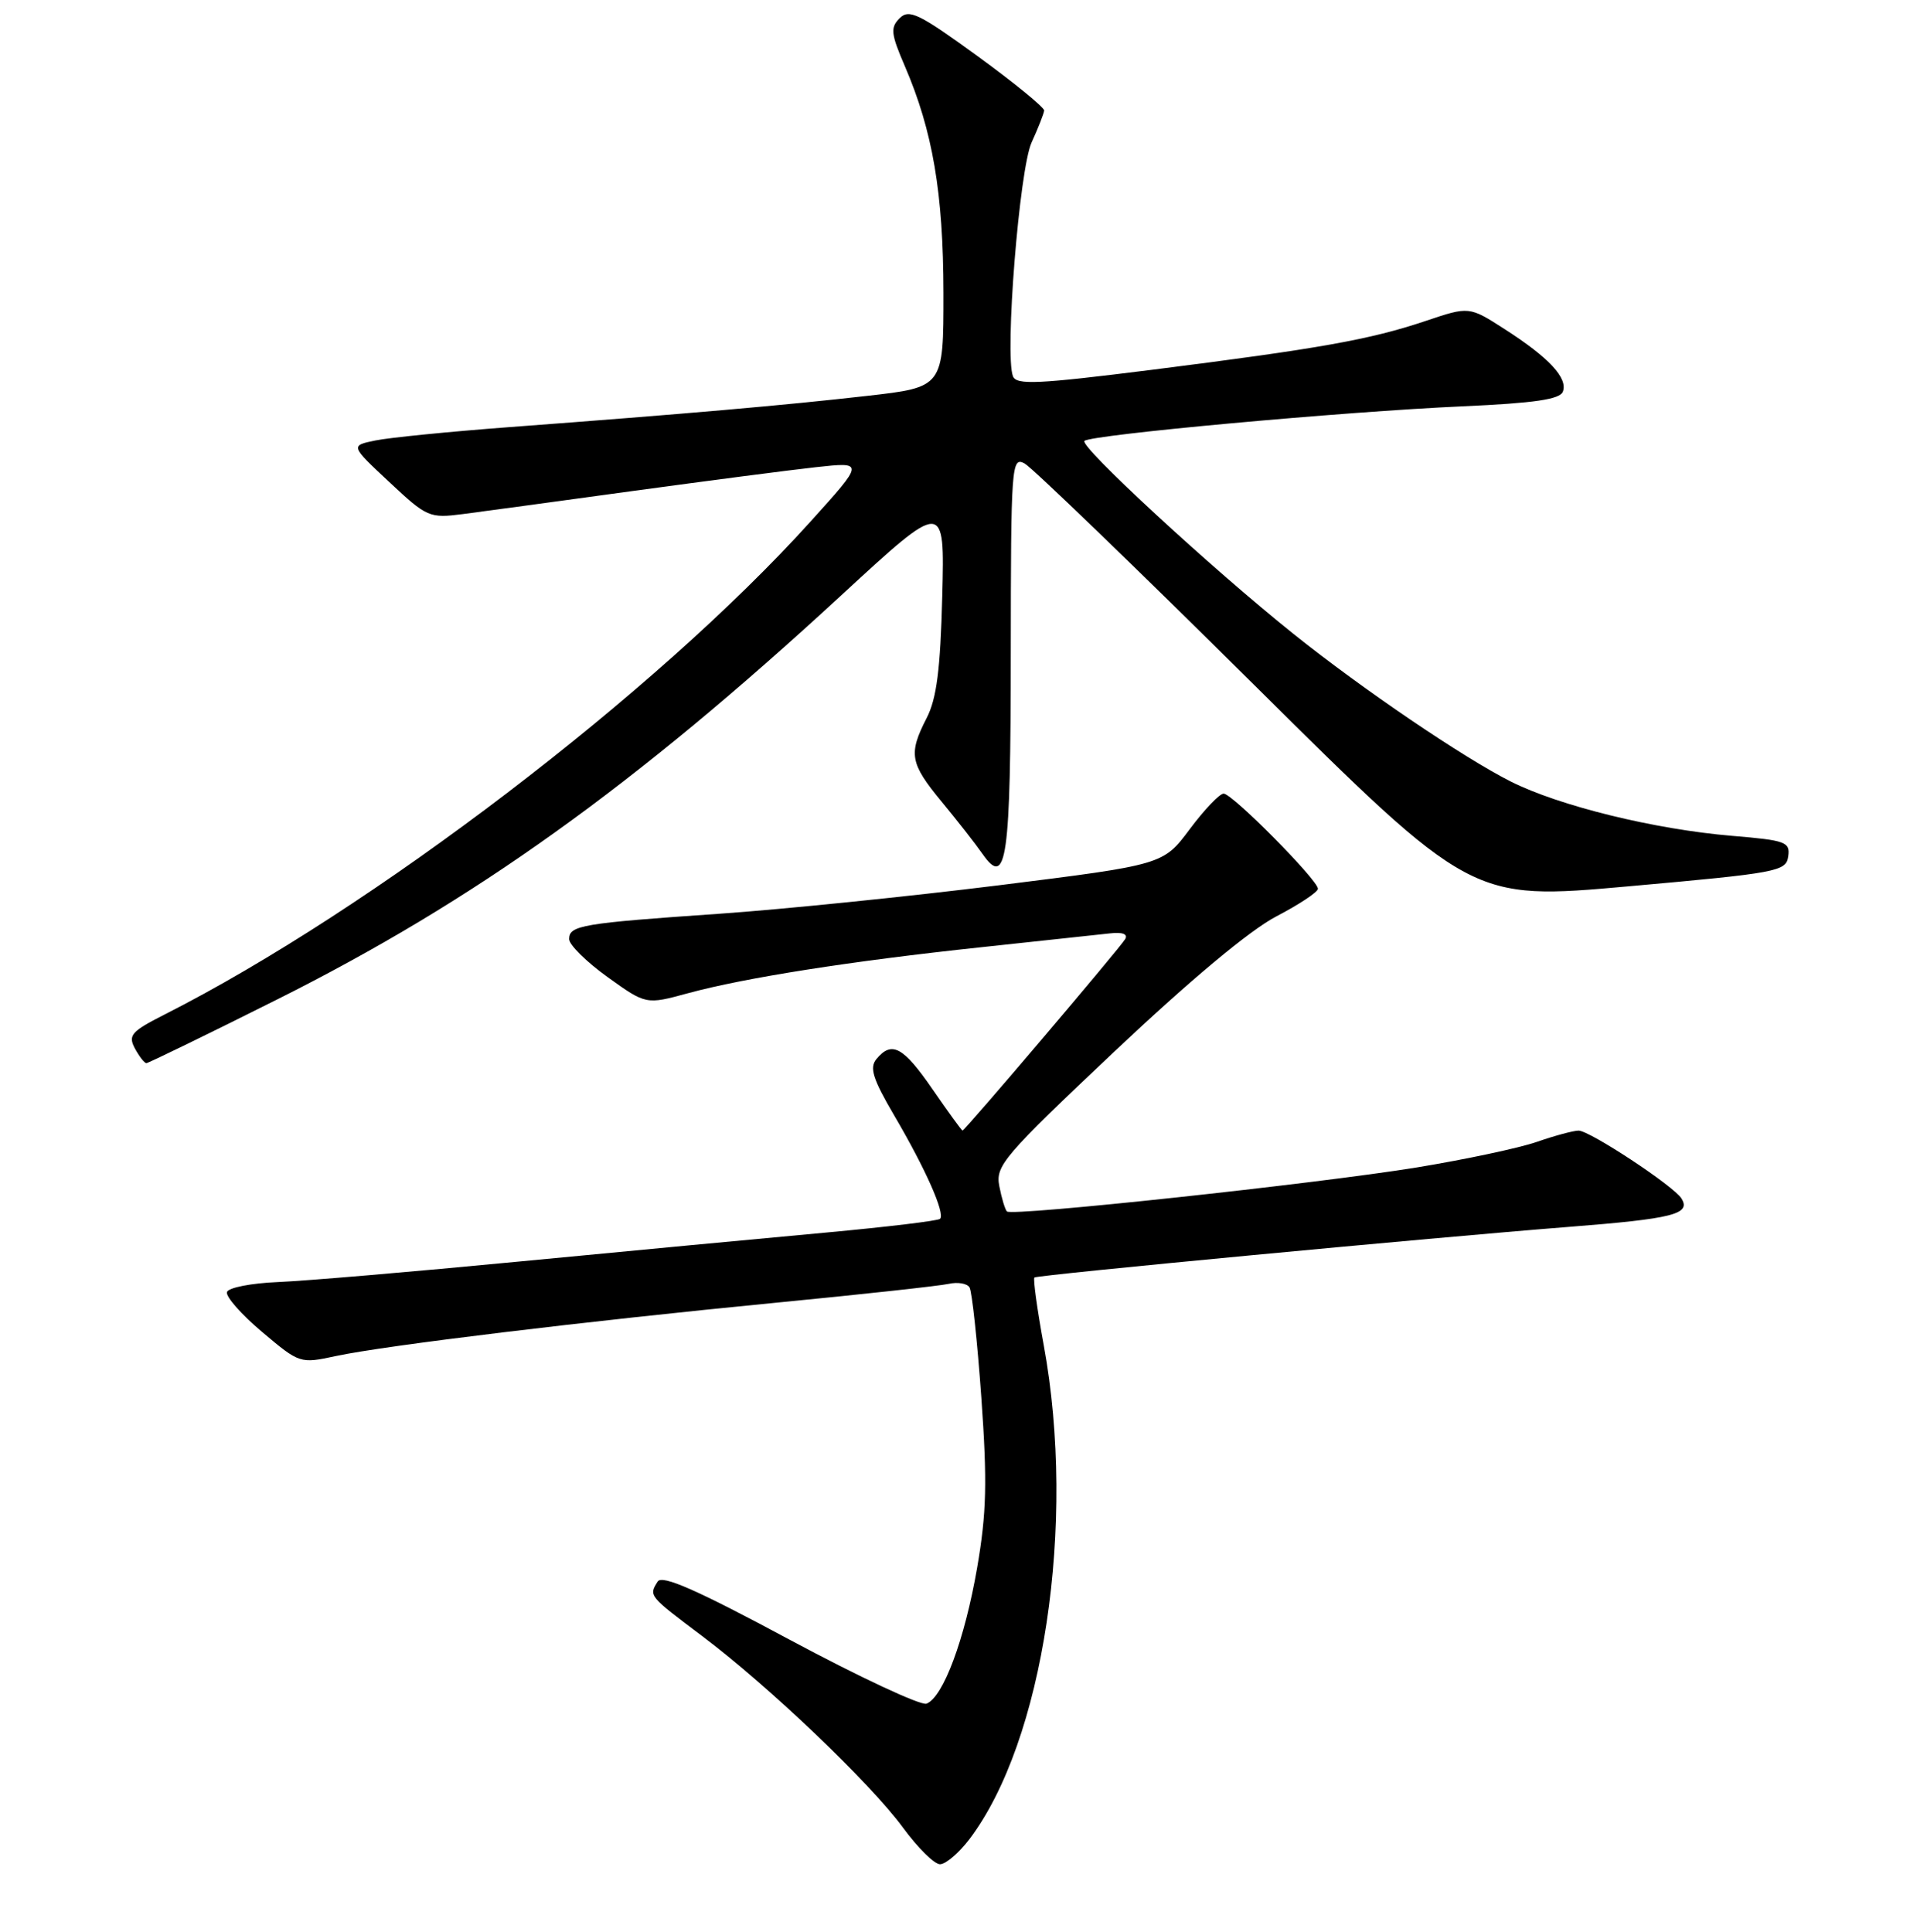 <?xml version="1.0" encoding="UTF-8" standalone="no"?>
<!DOCTYPE svg PUBLIC "-//W3C//DTD SVG 1.1//EN" "http://www.w3.org/Graphics/SVG/1.1/DTD/svg11.dtd" >
<svg xmlns="http://www.w3.org/2000/svg" xmlns:xlink="http://www.w3.org/1999/xlink" version="1.1" viewBox="0 0 256 258">
 <g >
 <path fill="currentColor"
d=" M 129.42 245.70 C 139.35 232.67 143.76 203.51 139.39 179.70 C 138.50 174.86 137.94 170.77 138.14 170.63 C 138.61 170.28 191.26 165.30 209.50 163.87 C 223.42 162.78 225.84 162.17 224.55 160.08 C 223.52 158.41 212.28 151.00 210.80 151.01 C 210.09 151.02 207.57 151.70 205.22 152.52 C 202.86 153.34 195.65 154.87 189.20 155.93 C 175.74 158.12 135.15 162.48 134.47 161.81 C 134.22 161.56 133.76 160.04 133.45 158.43 C 132.92 155.70 133.98 154.46 148.86 140.41 C 158.95 130.89 166.90 124.25 170.42 122.41 C 173.49 120.81 176.00 119.15 176.00 118.71 C 176.00 117.55 164.57 106.00 163.41 106.00 C 162.87 106.00 160.83 108.14 158.88 110.75 C 155.33 115.50 155.33 115.50 133.42 118.24 C 121.36 119.74 104.53 121.46 96.00 122.05 C 77.69 123.31 76.00 123.60 76.00 125.43 C 76.00 126.19 78.31 128.47 81.13 130.50 C 86.27 134.19 86.27 134.19 91.88 132.66 C 99.54 130.58 113.65 128.37 131.00 126.52 C 138.97 125.67 146.71 124.84 148.20 124.67 C 149.90 124.47 150.66 124.76 150.26 125.43 C 149.55 126.64 128.85 151.00 128.54 151.00 C 128.42 151.00 126.63 148.53 124.54 145.50 C 120.62 139.80 119.09 138.98 117.04 141.45 C 116.08 142.61 116.55 144.10 119.45 149.05 C 123.61 156.14 126.24 162.09 125.54 162.79 C 125.28 163.06 118.41 163.88 110.28 164.63 C 102.15 165.37 83.80 167.11 69.50 168.48 C 55.20 169.86 40.61 171.10 37.08 171.24 C 33.55 171.39 30.50 171.98 30.31 172.57 C 30.11 173.16 32.22 175.56 35.00 177.90 C 40.01 182.13 40.07 182.15 44.86 181.12 C 51.43 179.71 78.17 176.47 103.50 174.01 C 115.05 172.89 125.48 171.75 126.69 171.48 C 127.89 171.21 129.14 171.42 129.47 171.95 C 129.80 172.48 130.51 179.11 131.05 186.67 C 131.85 197.92 131.75 202.07 130.49 209.39 C 128.83 218.98 125.96 226.69 123.73 227.55 C 122.97 227.84 114.77 224.00 105.49 219.03 C 93.04 212.34 88.42 210.31 87.83 211.24 C 86.62 213.15 86.62 213.14 93.74 218.50 C 102.69 225.24 116.15 238.08 120.57 244.09 C 122.55 246.79 124.78 249.00 125.53 249.00 C 126.28 249.00 128.03 247.51 129.42 245.70 Z  M 36.94 133.53 C 63.35 120.31 84.66 105.04 112.34 79.52 C 126.16 66.77 126.16 66.77 125.83 79.64 C 125.58 89.43 125.08 93.31 123.75 95.90 C 121.29 100.70 121.51 101.94 125.75 107.08 C 127.81 109.57 130.27 112.71 131.21 114.06 C 134.43 118.68 134.97 114.86 134.98 87.21 C 135.00 62.11 135.08 60.97 136.82 61.90 C 137.82 62.44 151.66 75.79 167.57 91.57 C 196.50 120.26 196.50 120.26 217.50 118.38 C 237.38 116.60 238.52 116.39 238.80 114.40 C 239.08 112.46 238.49 112.24 231.30 111.64 C 220.94 110.77 208.21 107.64 201.74 104.38 C 195.40 101.18 181.95 92.05 172.75 84.68 C 161.82 75.94 144.07 59.55 144.82 58.89 C 145.74 58.06 179.41 54.98 195.34 54.27 C 204.94 53.84 208.32 53.34 208.71 52.31 C 209.40 50.50 206.84 47.75 200.95 43.97 C 196.19 40.91 196.19 40.91 190.35 42.88 C 182.92 45.37 176.23 46.56 153.85 49.39 C 138.57 51.31 135.72 51.45 135.27 50.25 C 134.15 47.36 136.13 22.61 137.76 19.03 C 138.65 17.09 139.40 15.17 139.44 14.76 C 139.47 14.36 135.47 11.09 130.55 7.50 C 122.73 1.82 121.41 1.17 120.14 2.43 C 118.88 3.69 118.97 4.51 120.84 8.85 C 124.56 17.50 125.97 25.78 125.99 39.11 C 126.00 51.72 126.00 51.72 115.75 52.88 C 104.88 54.12 91.65 55.28 68.00 57.05 C 60.02 57.65 51.99 58.45 50.14 58.83 C 46.78 59.52 46.78 59.52 51.99 64.39 C 57.02 69.10 57.34 69.24 61.84 68.66 C 64.40 68.33 74.60 66.94 84.50 65.58 C 94.40 64.23 105.41 62.79 108.97 62.40 C 115.44 61.69 115.44 61.69 108.24 69.66 C 87.63 92.50 49.61 121.51 21.93 135.53 C 17.54 137.76 17.08 138.28 18.01 140.03 C 18.60 141.11 19.28 142.00 19.55 142.00 C 19.81 142.00 27.63 138.19 36.94 133.53 Z "/>
</g>
</svg>